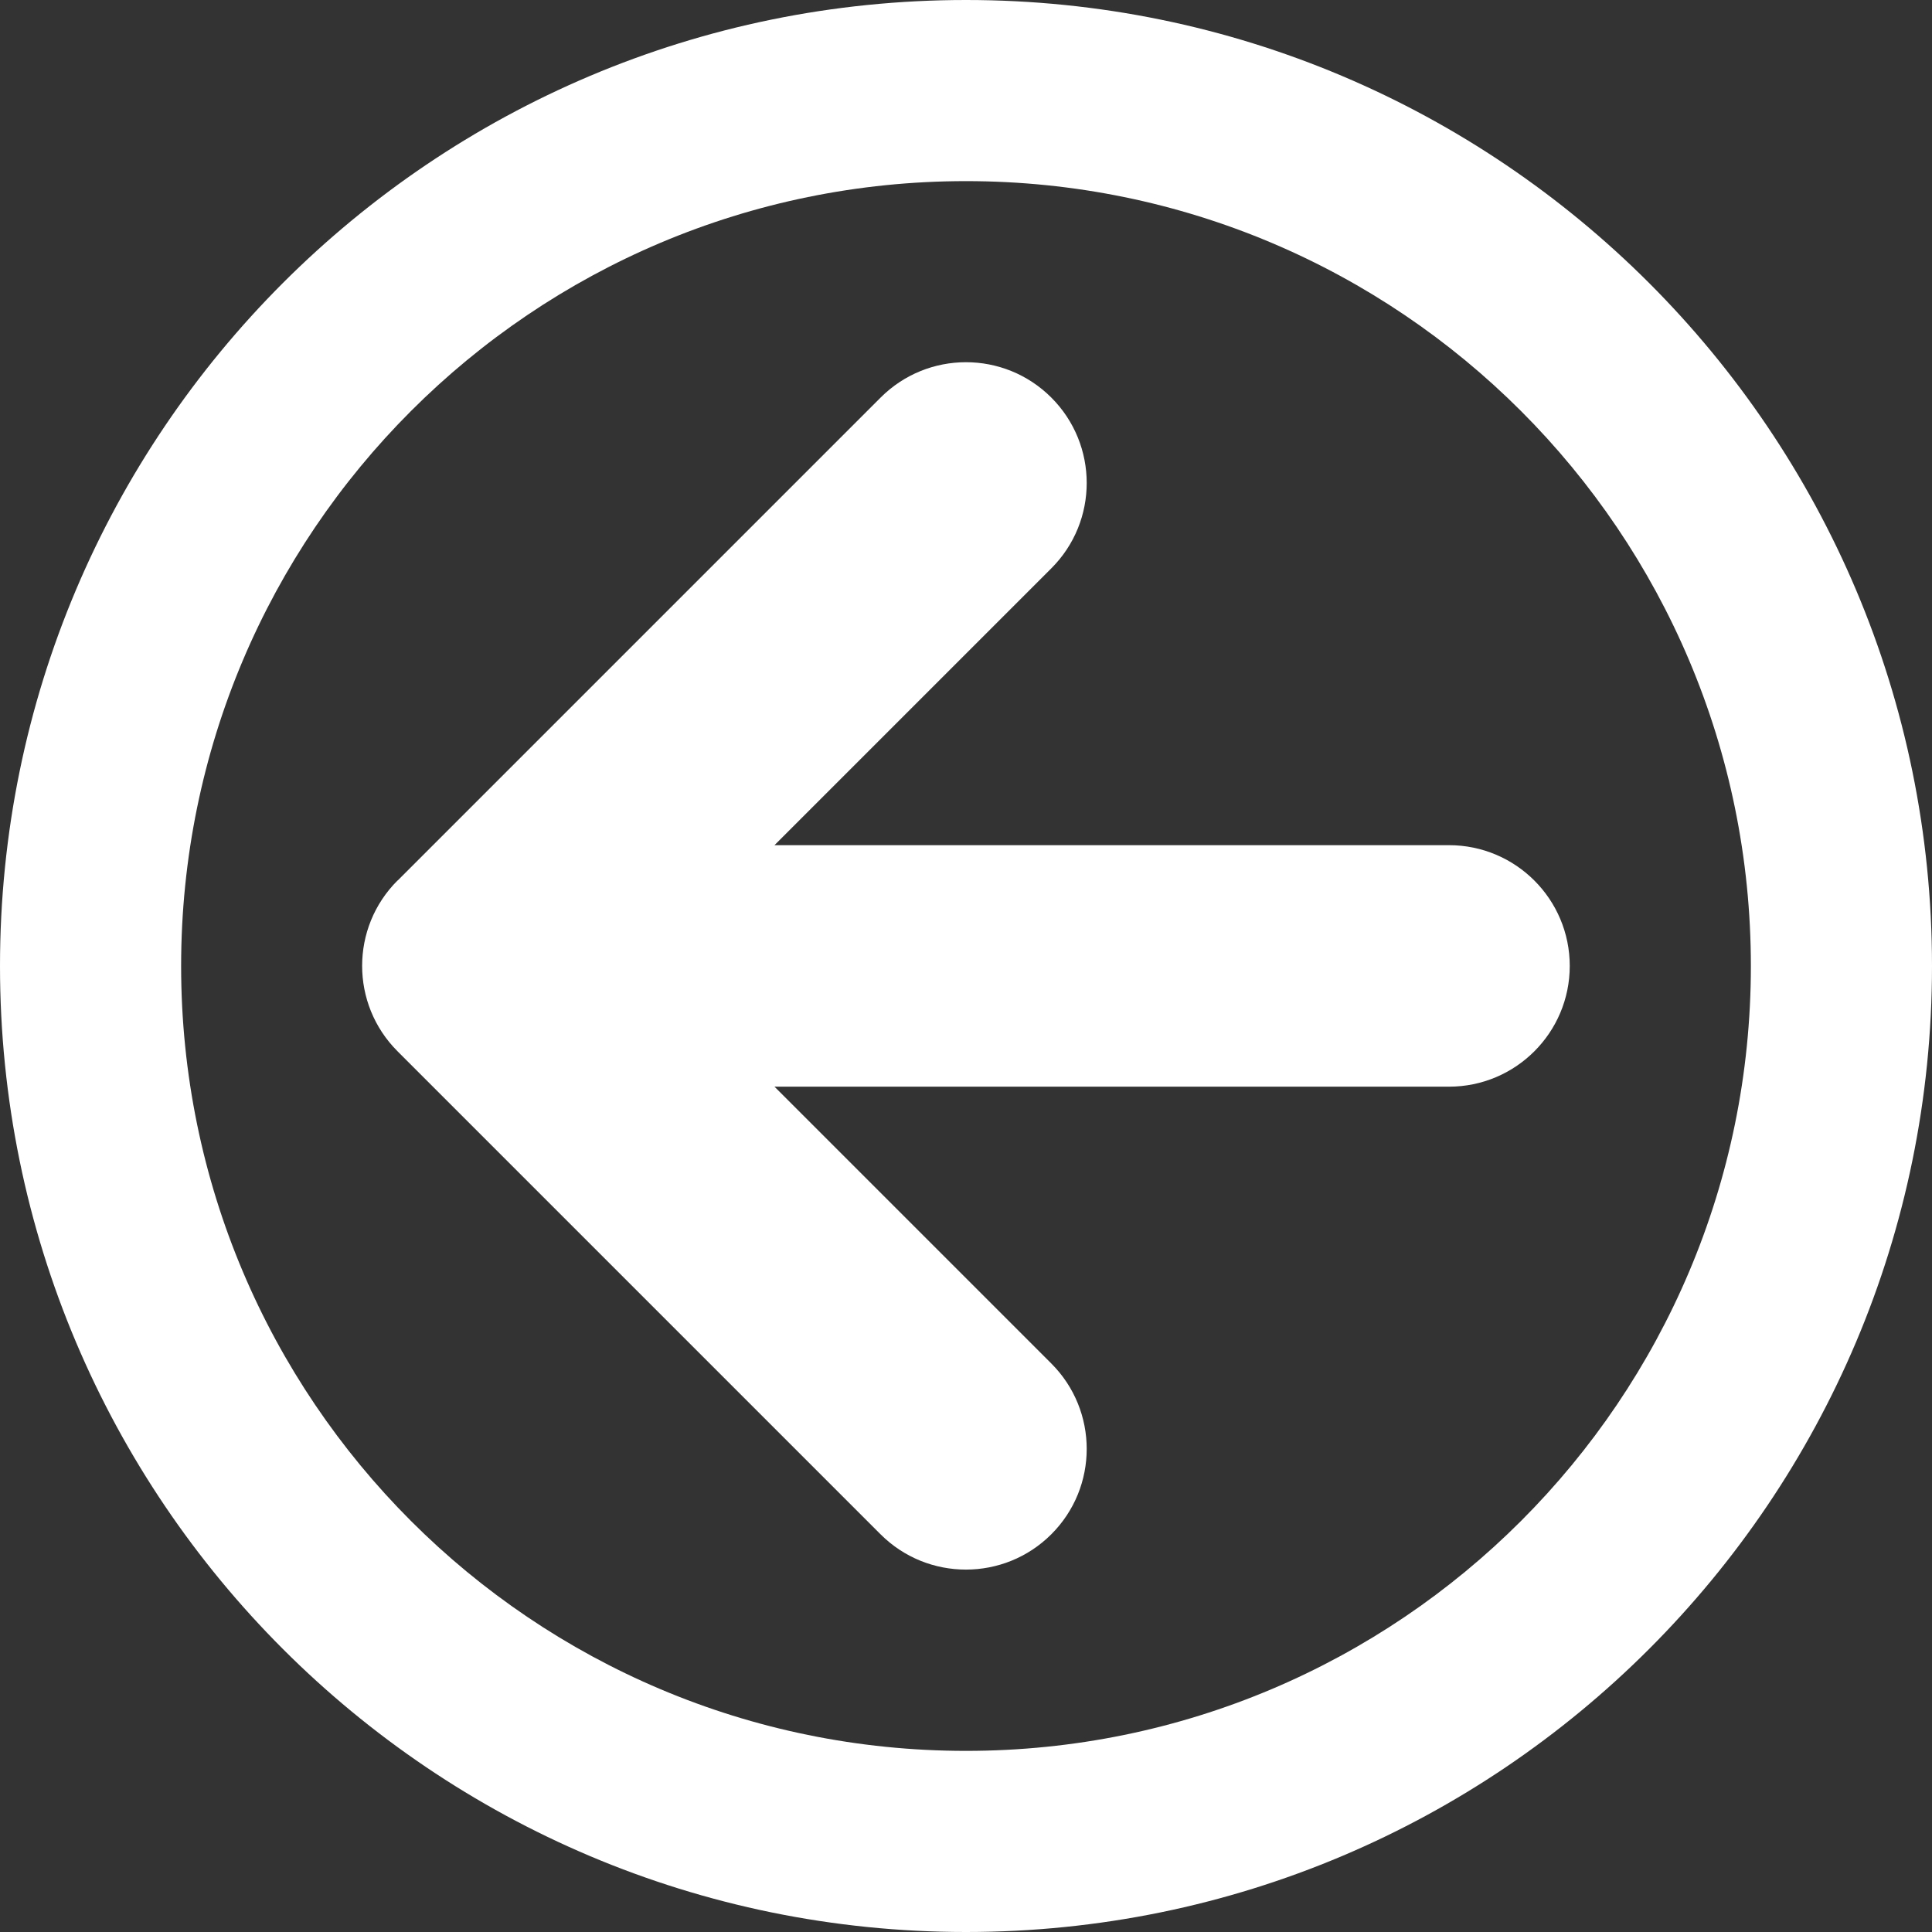 <?xml version="1.0" encoding="utf-8"?>
<!-- Generated by IcoMoon.io -->
<!DOCTYPE svg PUBLIC "-//W3C//DTD SVG 1.1//EN" "http://www.w3.org/Graphics/SVG/1.1/DTD/svg11.dtd">
<svg version="1.1" xmlns="http://www.w3.org/2000/svg" xmlns:xlink="http://www.w3.org/1999/xlink" width="24" height="24" viewBox="0 0 24 24">
<rect x="0" y="0" width="24" height="24" fill="#333333" stroke="none"/>
<g id="icomoon-ignore">
</g>
<path d="M12 0c6.627 0 12 5.373 12 12s-5.373 12-12 12-12-5.373-12-12 5.373-12 12-12zM12 21.75c5.385 0 9.75-4.365 9.75-9.75s-4.365-9.75-9.75-9.75-9.75 4.365-9.75 9.75 4.365 9.75 9.75 9.75zM4.939 10.939l6-6c0.586-0.586 1.535-0.586 2.121 0s0.586 1.536 0 2.121l-3.439 3.439h8.379c0.828 0 1.5 0.672 1.5 1.5s-0.672 1.5-1.5 1.5h-8.379l3.439 3.439c0.586 0.586 0.586 1.536 0 2.121-0.293 0.293-0.677 0.439-1.061 0.439s-0.768-0.146-1.061-0.439l-6-6c-0.586-0.586-0.586-1.536 0-2.121z" fill="#ffffff"></path>
</svg>
